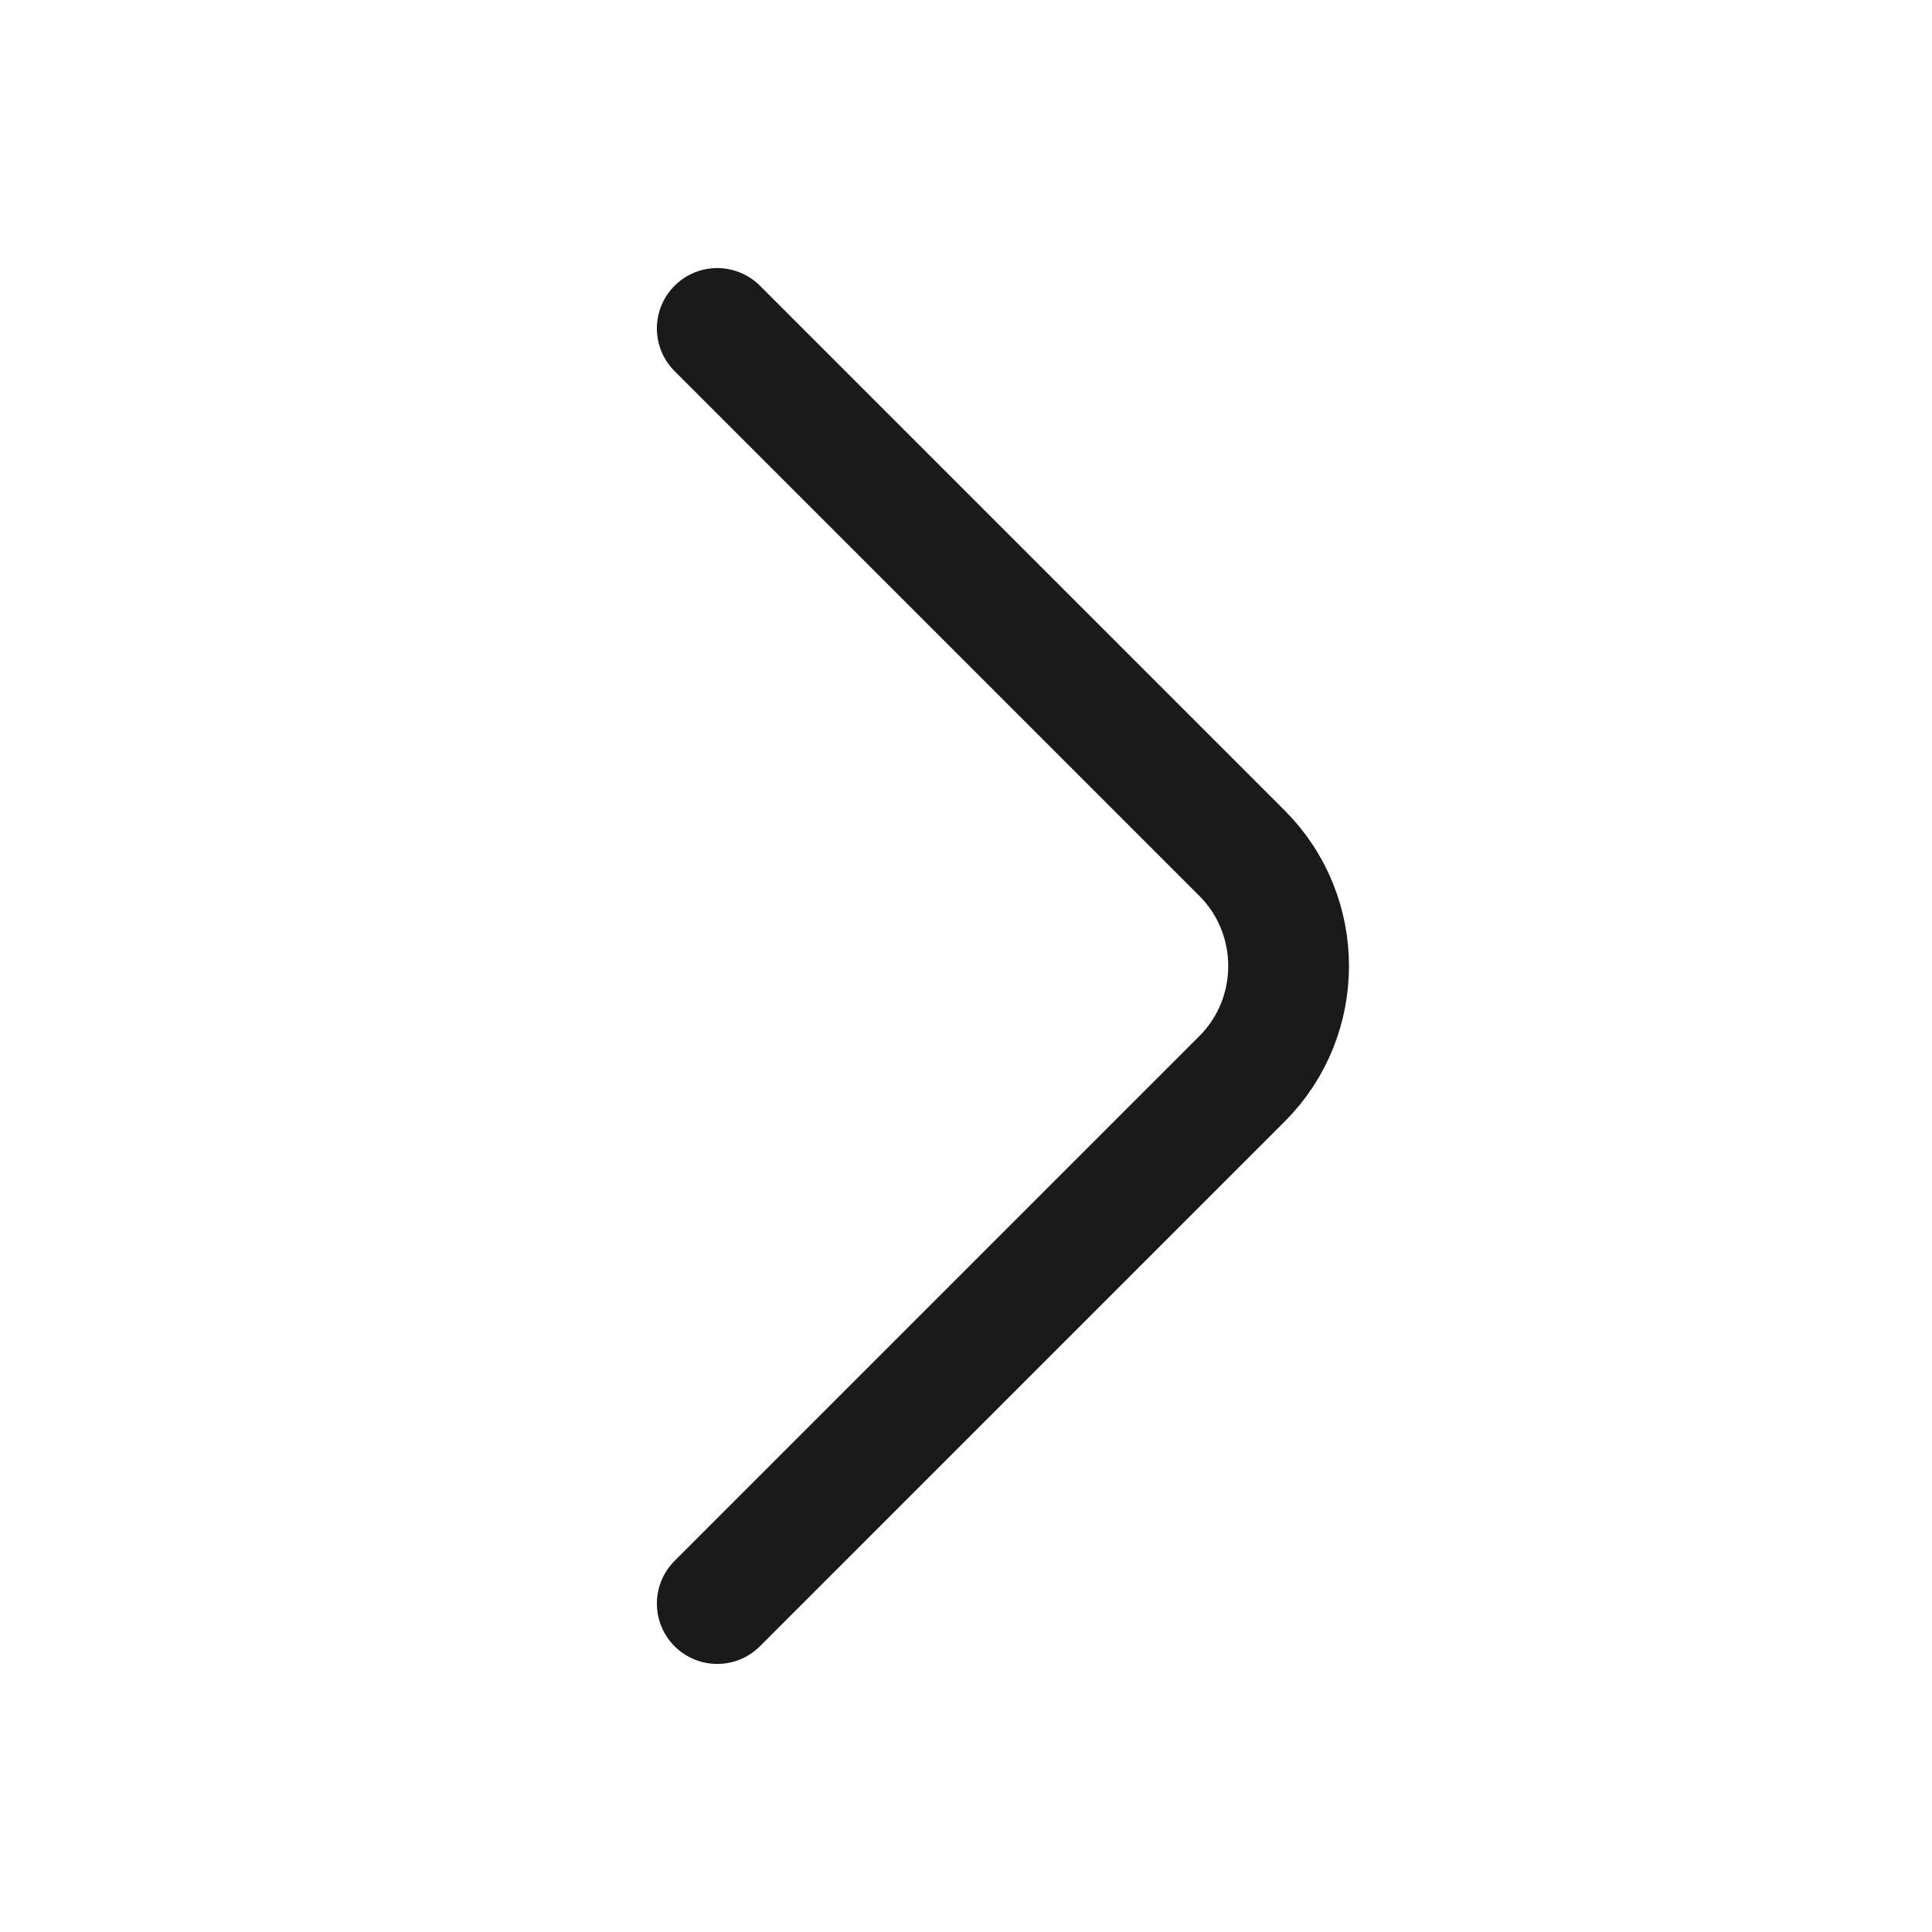 <svg width="32" height="32" viewBox="0 0 32 32" fill="none" xmlns="http://www.w3.org/2000/svg">
<path d="M11.88 26.56L20.573 17.867C21.6 16.84 21.6 15.16 20.573 14.133L11.88 5.44" stroke="#1A1A1A" stroke-width="2" stroke-miterlimit="10" stroke-linecap="round" stroke-linejoin="round"/>
</svg>
